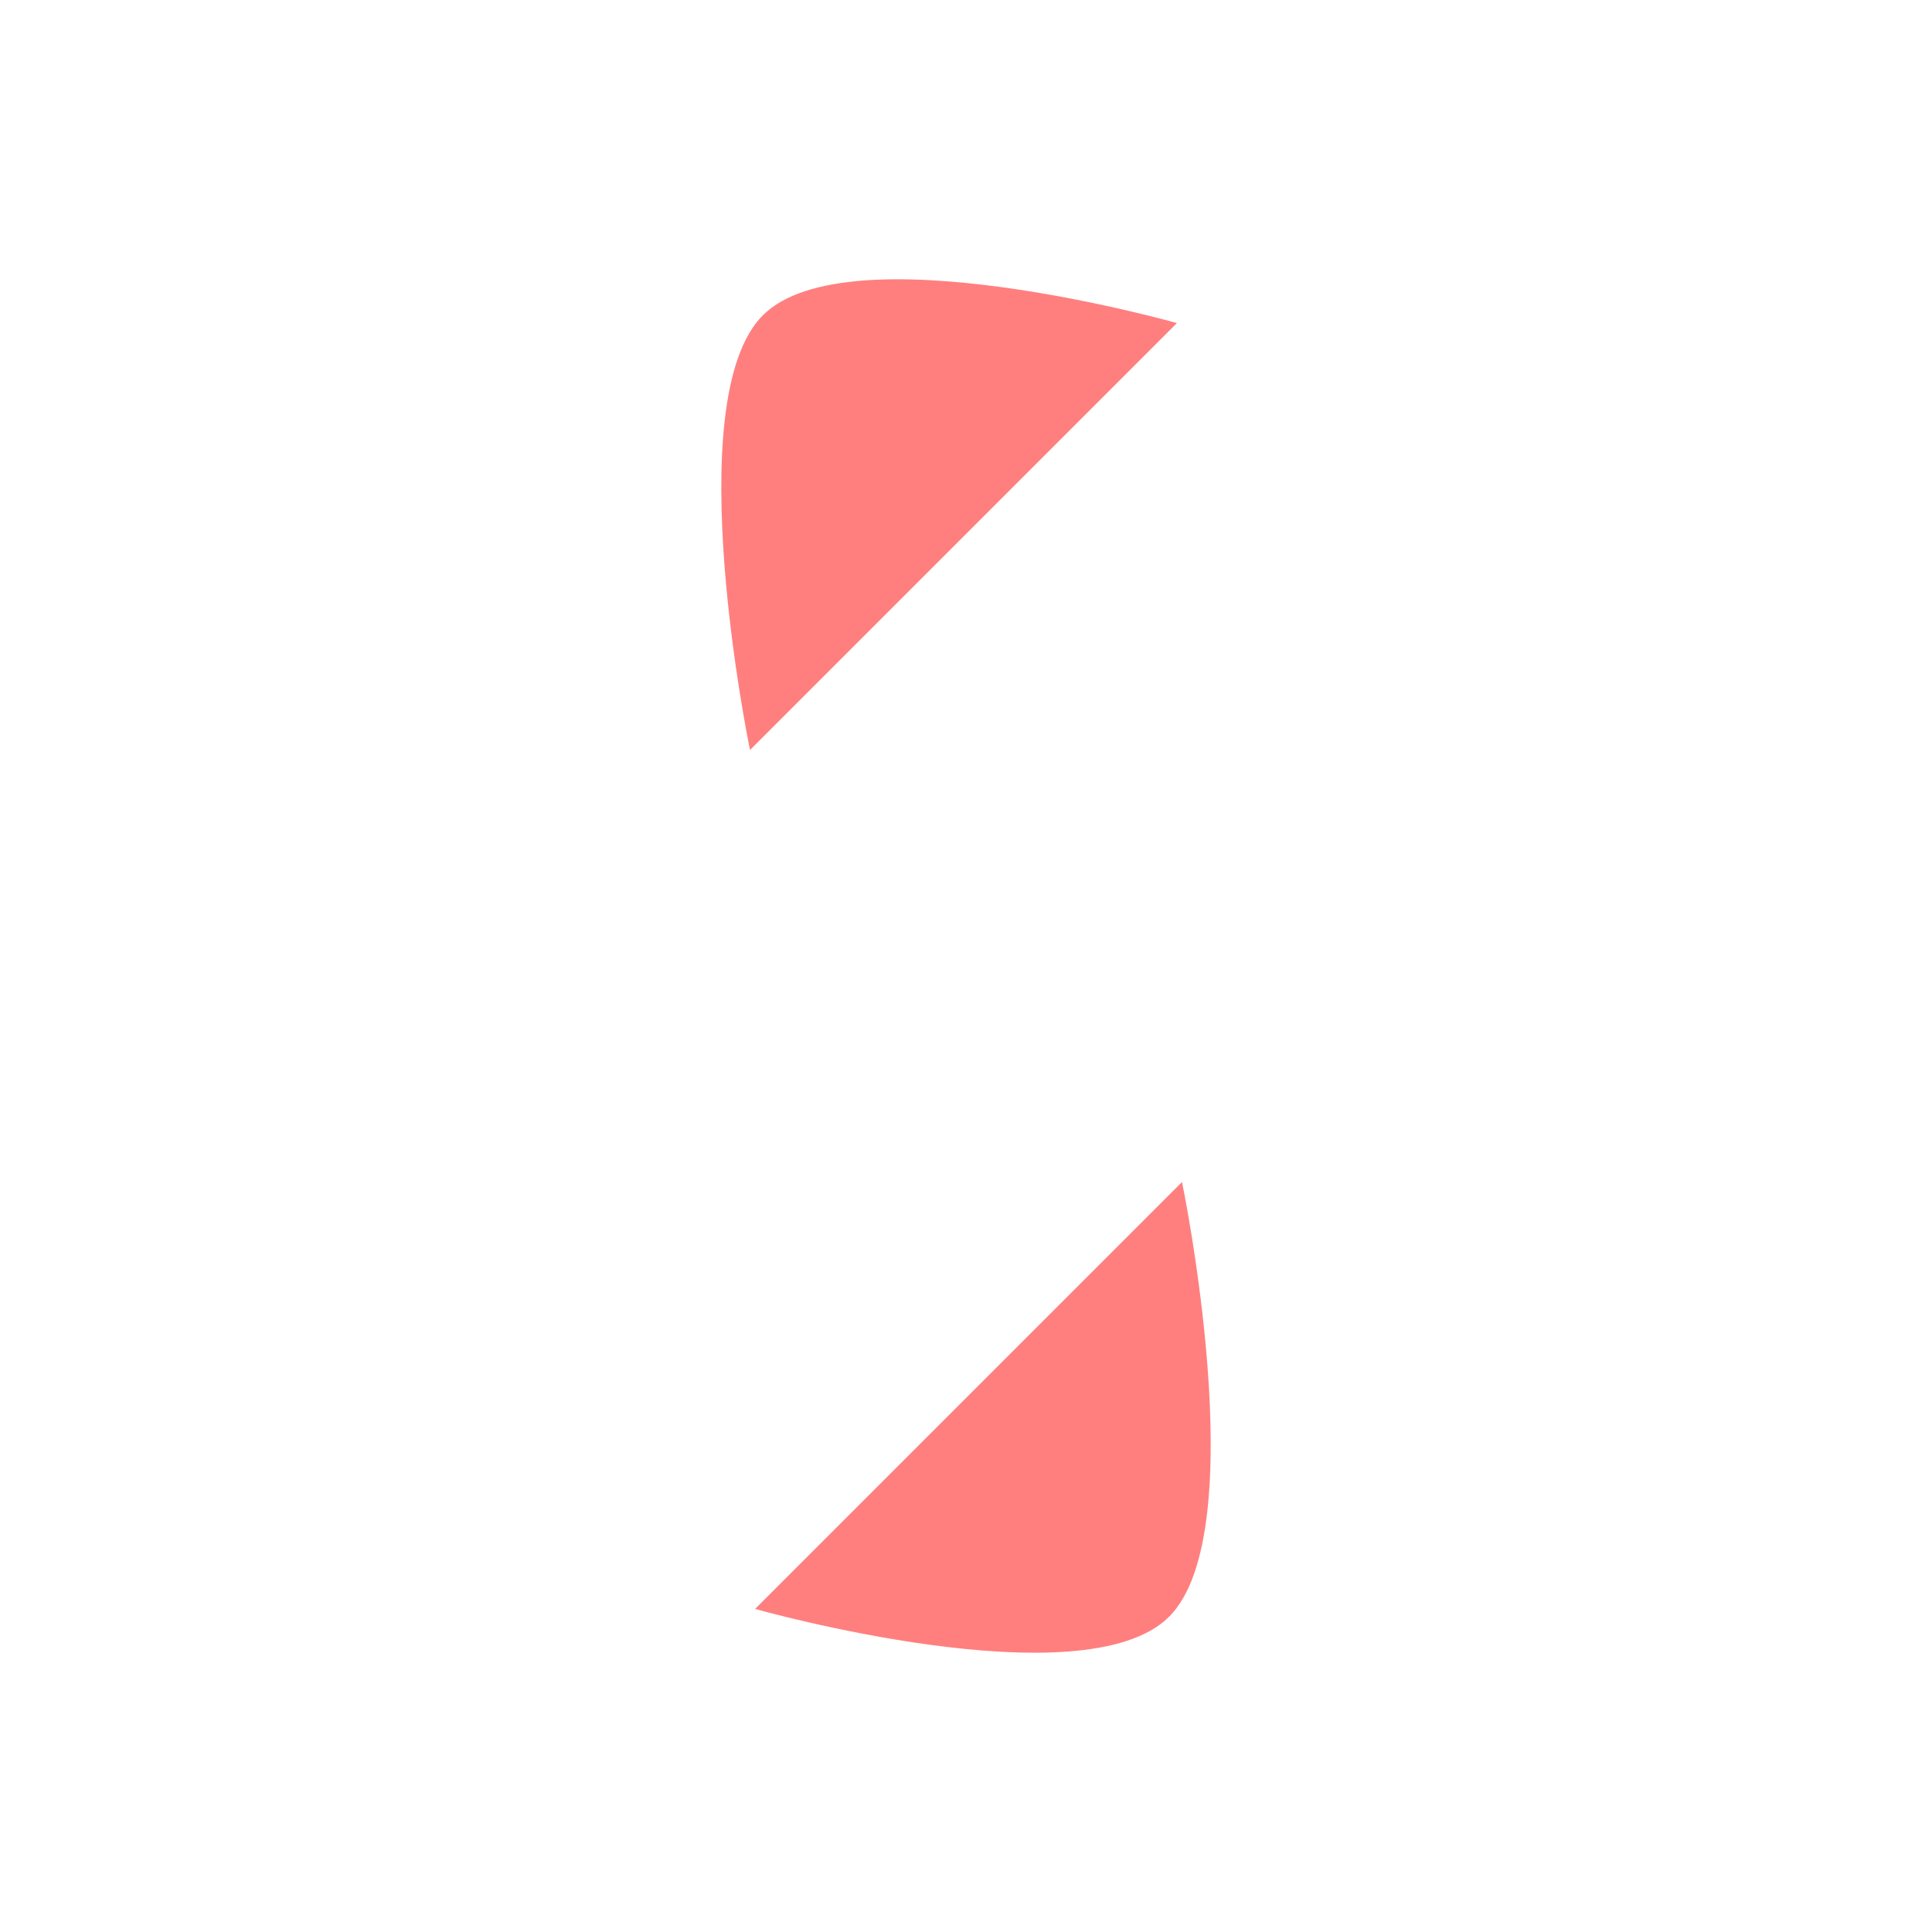 <svg id="ArrowHeadedTwowayDiagonalLr" data-name="Layer 1" xmlns="http://www.w3.org/2000/svg" viewBox="0 0 72 72">
  <g style="opacity: .5;">
    <path d="M28.43,11.75c-3.18,3.18-.48,16.2-.48,16.2l15.91-15.91s-12.25-3.47-15.43-.29Z" style="fill: red; stroke-width: 0px;"/>
    <path d="M44.05,44.05l-15.91,15.91s12.25,3.47,15.43.29.48-16.2.48-16.2Z" style="fill: red; stroke-width: 0px;"/>
  </g>
  <line x1="60.25" y1="43.57" x2="36.29" y2="19.61" style="fill: none;  stroke-linecap: round; stroke-linejoin: round; stroke-width:calc(5 * 1);"/>
  <g>
    <path d="M28.43,11.75c-3.18,3.18-.48,16.2-.48,16.2l15.91-15.91s-12.25-3.47-15.43-.29Z" style="fill: none;  stroke-linecap: round; stroke-linejoin: round; stroke-width:calc(5 * 1);"/>
    <path d="M44.05,44.05l-15.91,15.91s12.25,3.47,15.43.29.48-16.2.48-16.2Z" style="fill: none;  stroke-linecap: round; stroke-linejoin: round; stroke-width:calc(5 * 1);"/>
  </g>
  <line x1="11.75" y1="28.43" x2="35.71" y2="52.39" style="fill: none;  stroke-linecap: round; stroke-linejoin: round; stroke-width:calc(5 * 1);"/>
</svg>